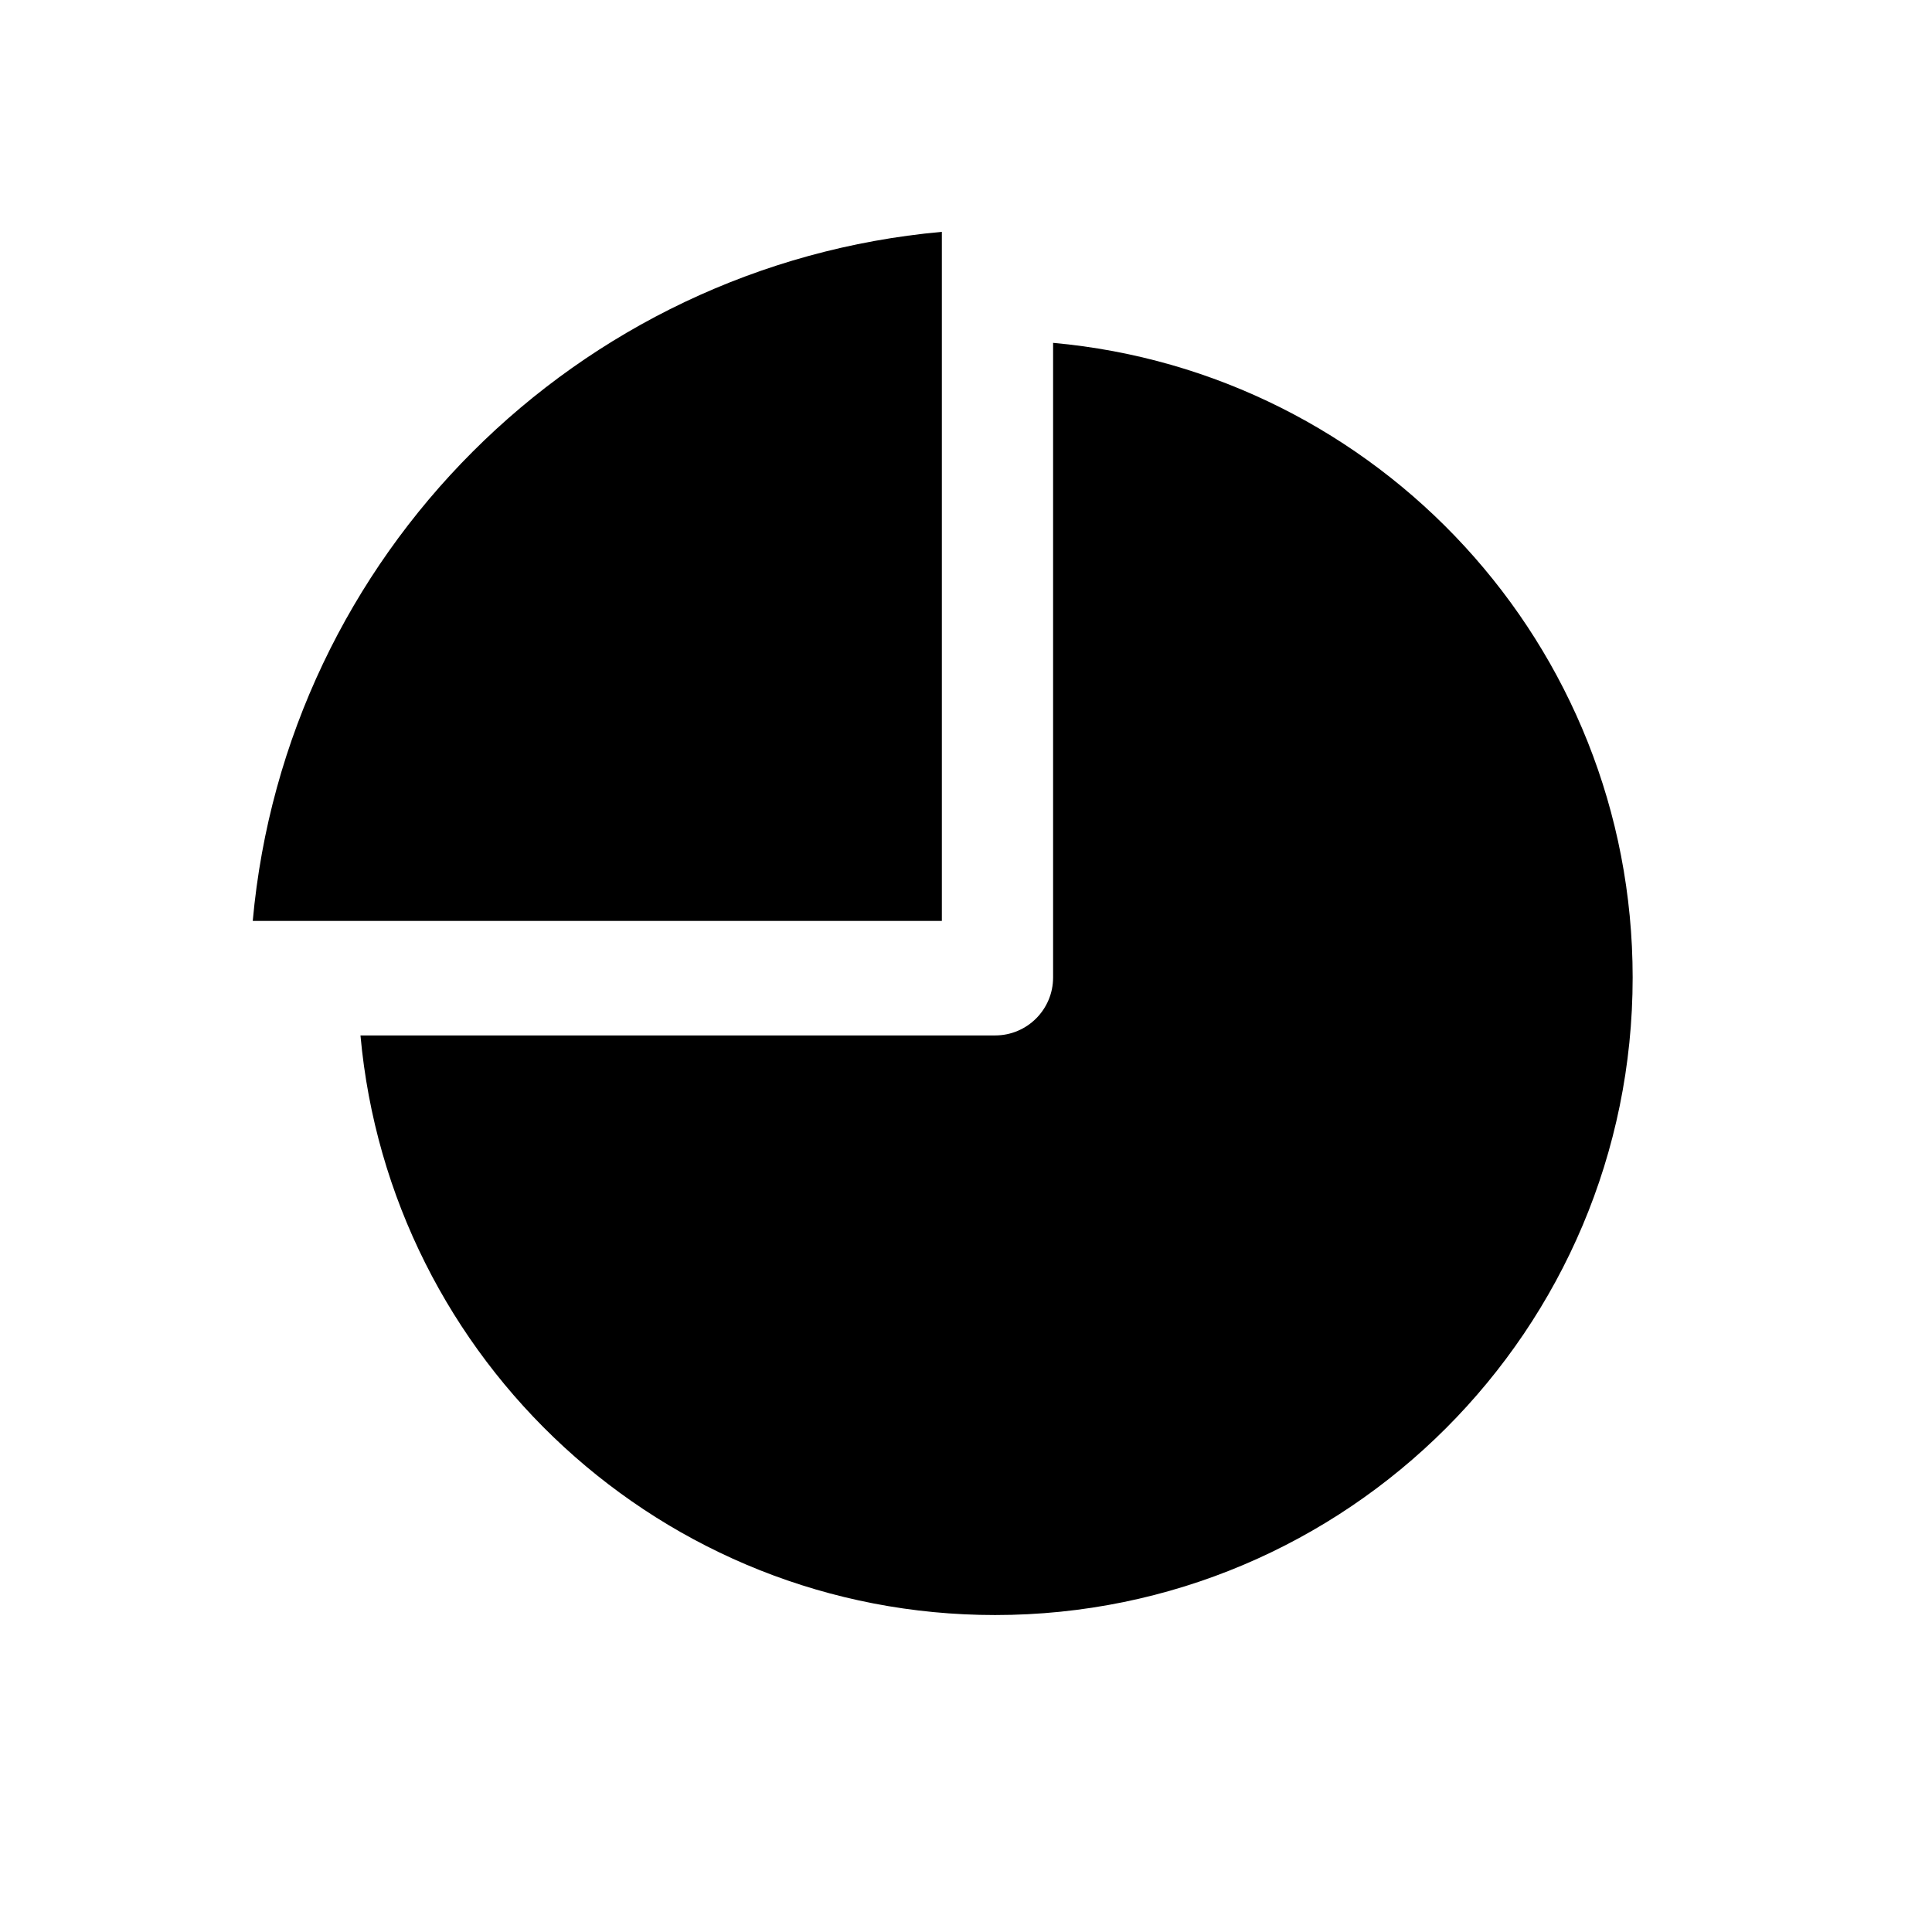 <?xml version="1.0" encoding="utf-8"?>
<!-- Generator: Adobe Illustrator 16.0.0, SVG Export Plug-In . SVG Version: 6.00 Build 0)  -->
<!DOCTYPE svg PUBLIC "-//W3C//DTD SVG 1.1//EN" "http://www.w3.org/Graphics/SVG/1.1/DTD/svg11.dtd">
<svg version="1.1" id="Layer_1" xmlns="http://www.w3.org/2000/svg" xmlns:xlink="http://www.w3.org/1999/xlink" x="0px" y="0px"
	 width="50px" height="50px" viewBox="34.5 314.5 50 50" enable-background="new 34.5 314.5 50 50" xml:space="preserve">
<path d="M58.875,338.334H41.041c0.854-9.457,8.377-16.98,17.834-17.834V338.334z M61.754,323.373v16.424c0,0.828-0.671,1.5-1.5,1.5
	H43.829c0.759,8.408,7.818,15,16.424,15c9.113,0,16.5-7.389,16.5-16.5C76.753,331.191,70.163,324.131,61.754,323.373z"/>
</svg>
